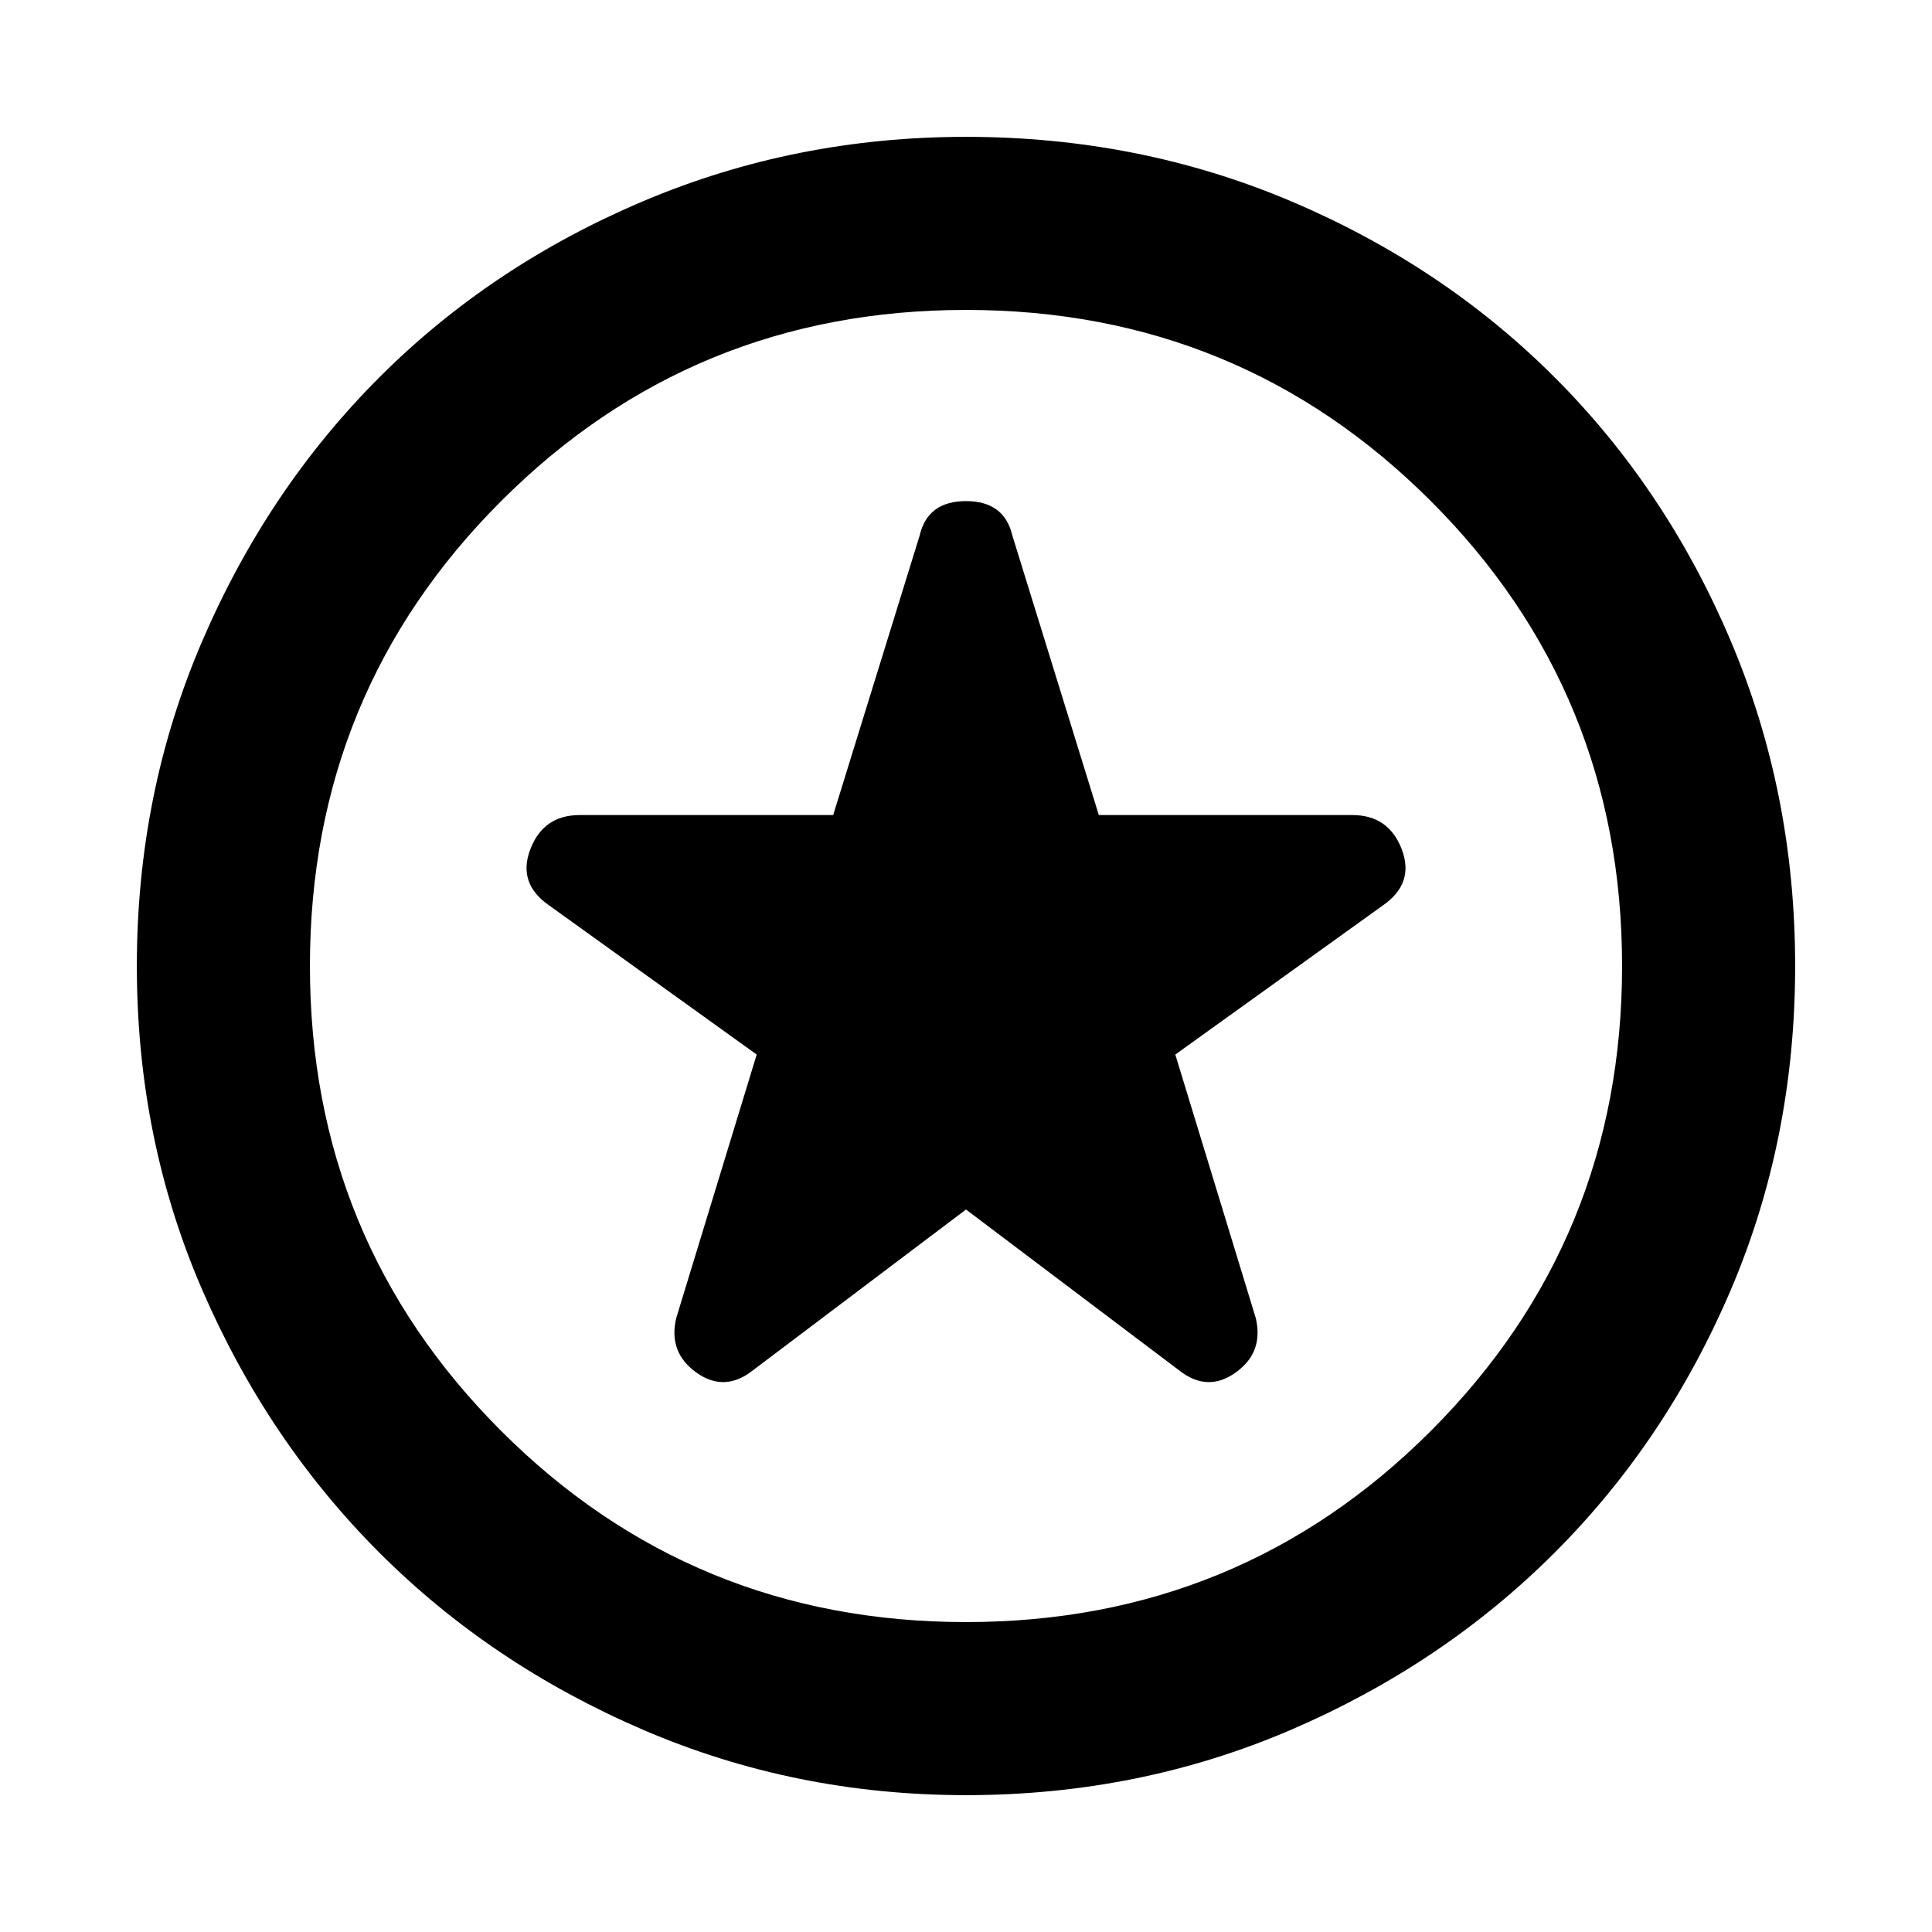 <svg xmlns="http://www.w3.org/2000/svg" height="24" width="24"><path d="m12 15.025 2.65 2q.35.275.7.025t.25-.675l-1-3.275 2.575-1.85q.4-.275.238-.7-.163-.425-.613-.425h-3.15L12.575 6.65q-.1-.425-.575-.425t-.575.425l-1.075 3.475H7.2q-.45 0-.612.425-.163.425.237.7L9.4 13.1l-1 3.275q-.1.425.25.675.35.25.7-.025Zm0 7.275q-2.125 0-4.012-.812-1.888-.813-3.275-2.2-1.388-1.388-2.2-3.263Q1.7 14.15 1.7 12q0-2.15.813-4.038.812-1.887 2.2-3.275Q6.1 3.3 7.988 2.5 9.875 1.7 12 1.7q2.15 0 4.038.8 1.887.8 3.274 2.187Q20.7 6.075 21.5 7.962q.8 1.888.8 4.038 0 2.15-.8 4.025-.8 1.875-2.188 3.263-1.387 1.387-3.274 2.2Q14.15 22.3 12 22.3ZM12 12Zm0 8.15q3.4 0 5.775-2.375Q20.15 15.4 20.15 12q0-3.4-2.375-5.775Q15.4 3.85 12 3.85q-3.4 0-5.775 2.375Q3.85 8.6 3.85 12q0 3.4 2.375 5.775Q8.6 20.15 12 20.15Z"/></svg>